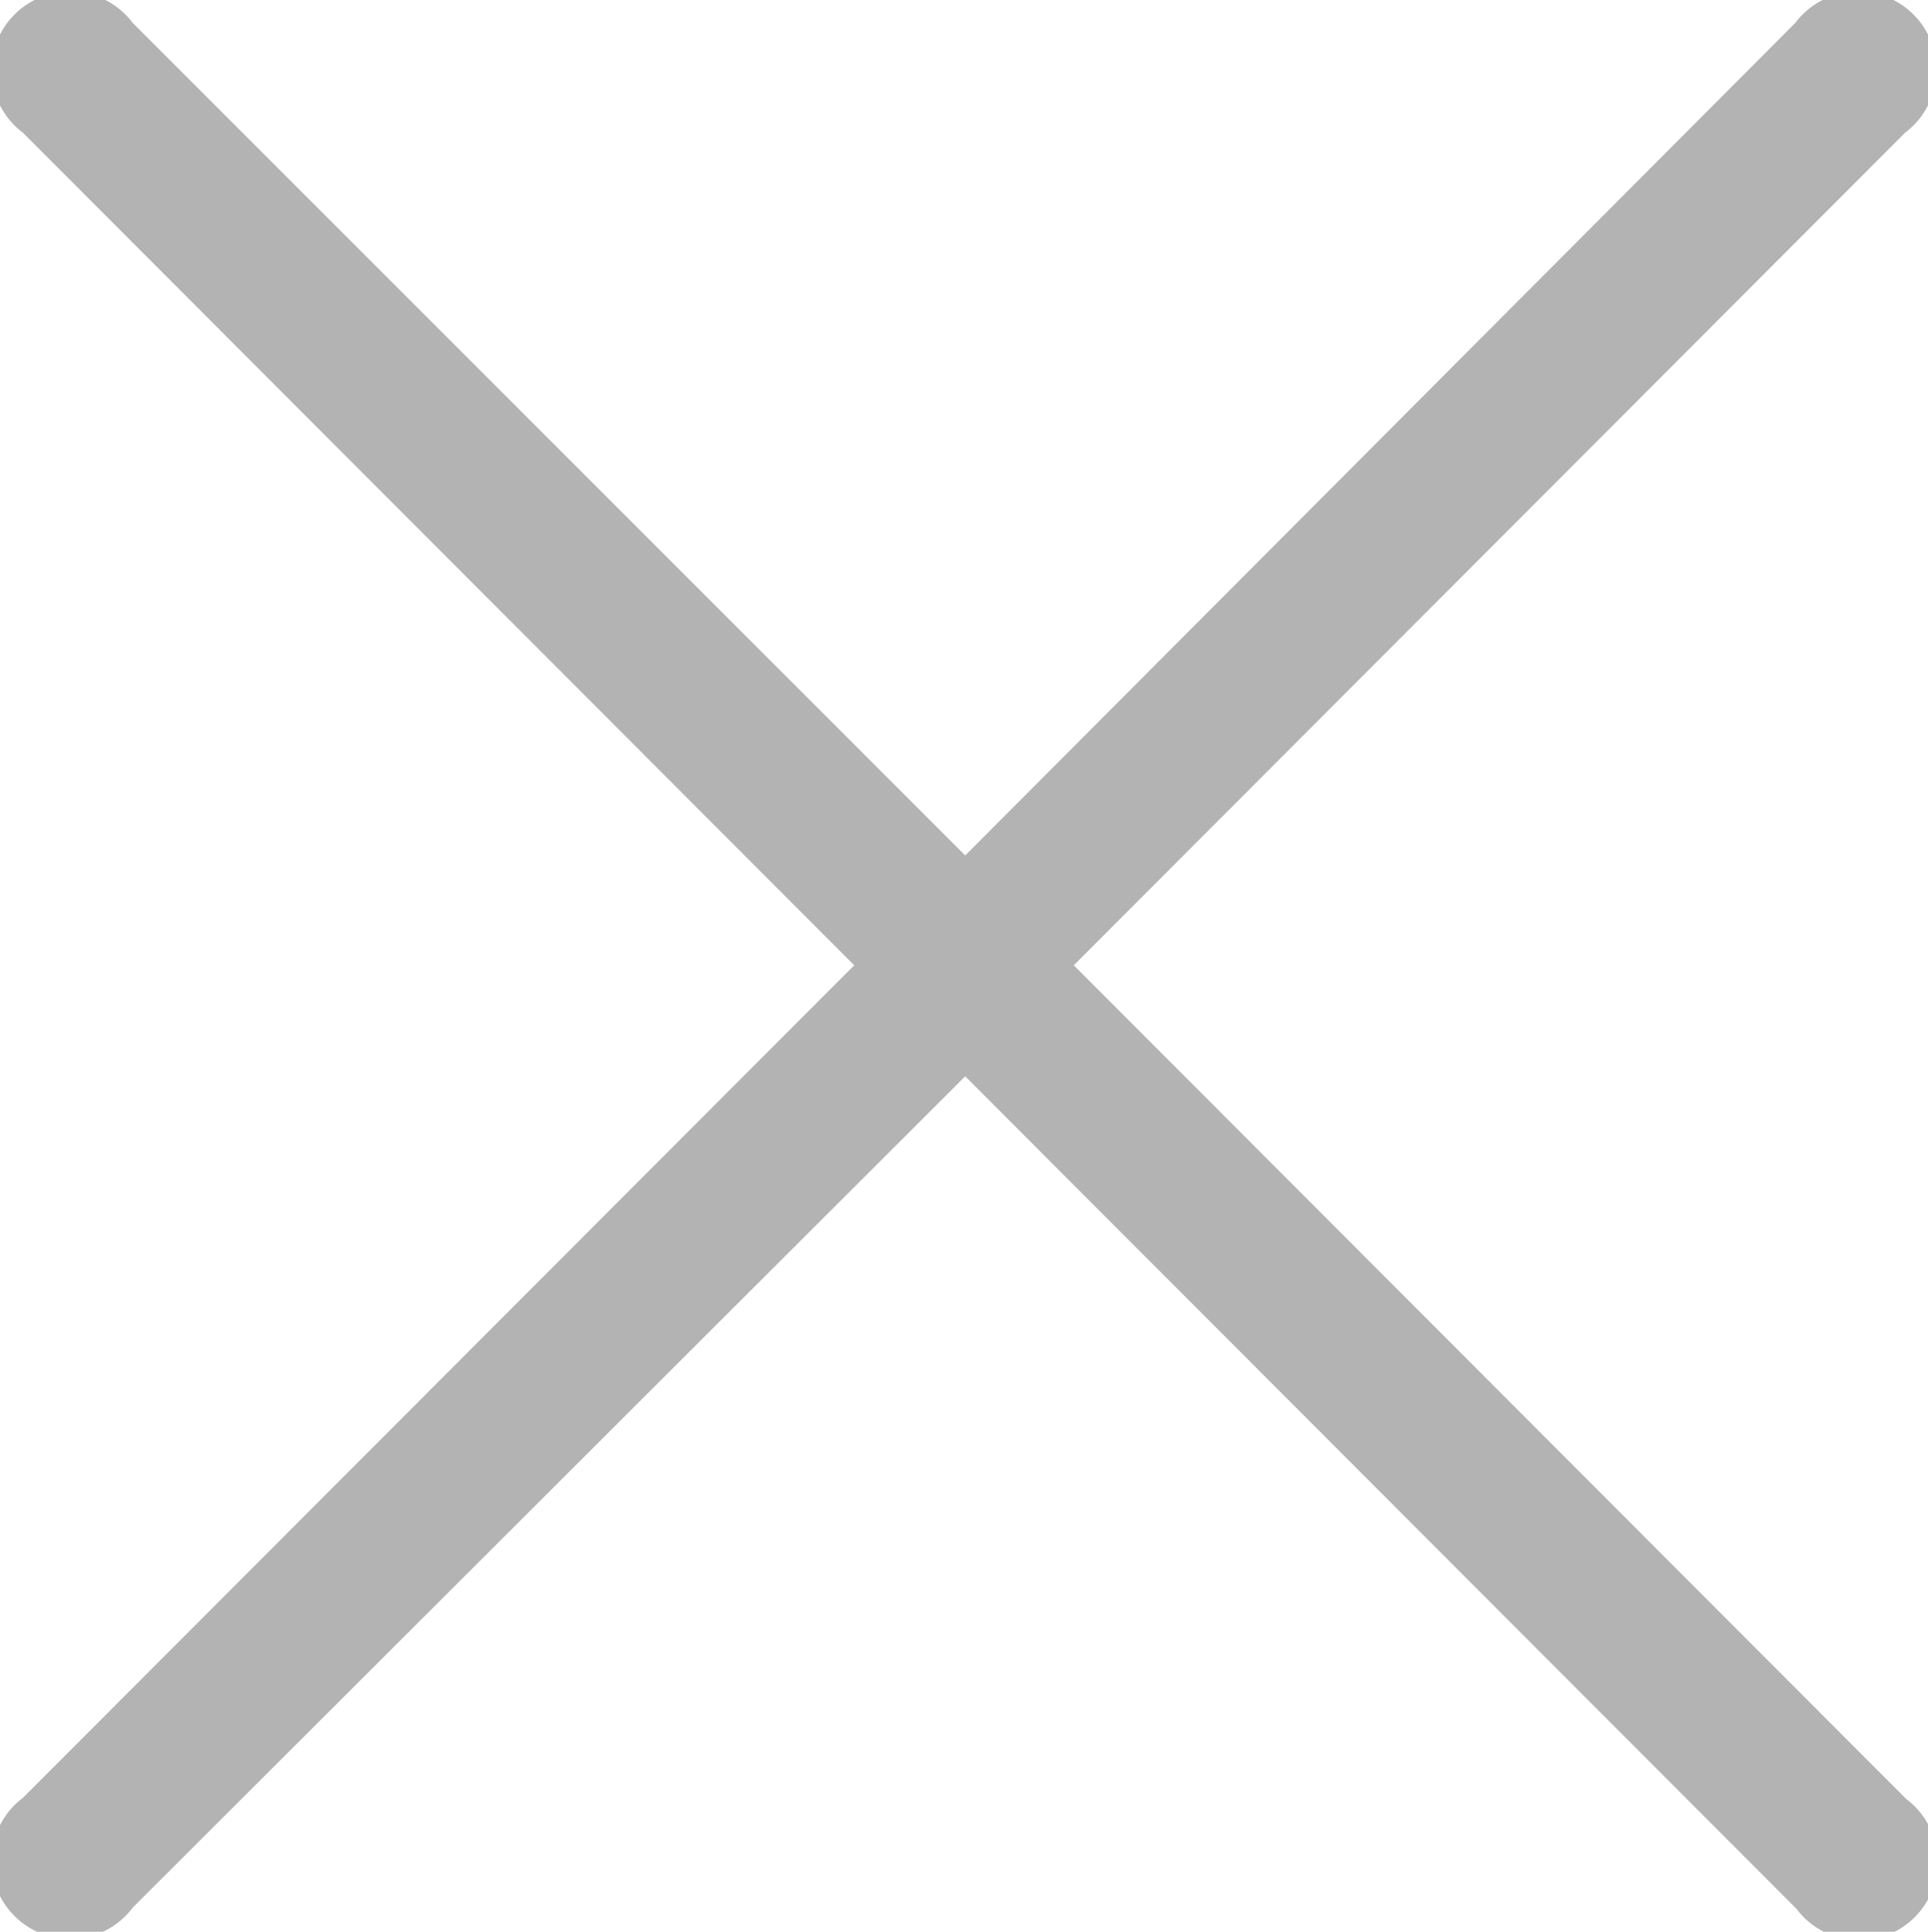 <svg xmlns="http://www.w3.org/2000/svg" viewBox="0 0 15.98 16.01"><defs><style>.cls-1{fill:#b3b3b3;fill-rule:evenodd;}</style></defs><title>Ресурс 4</title><g id="Слой_2" data-name="Слой 2"><g id="Попап"><g id="Фигура_22" data-name="Фигура 22"><path class="cls-1" d="M8.9,8l6.89-6.9a.65.65,0,1,0-.91-.91L8,7.09,1.1.19a.65.65,0,1,0-.91.91L7.08,8,.19,14.9a.65.65,0,1,0,.91.91L8,8.92l6.89,6.9a.65.65,0,1,0,.91-.91Z"/></g></g></g></svg>